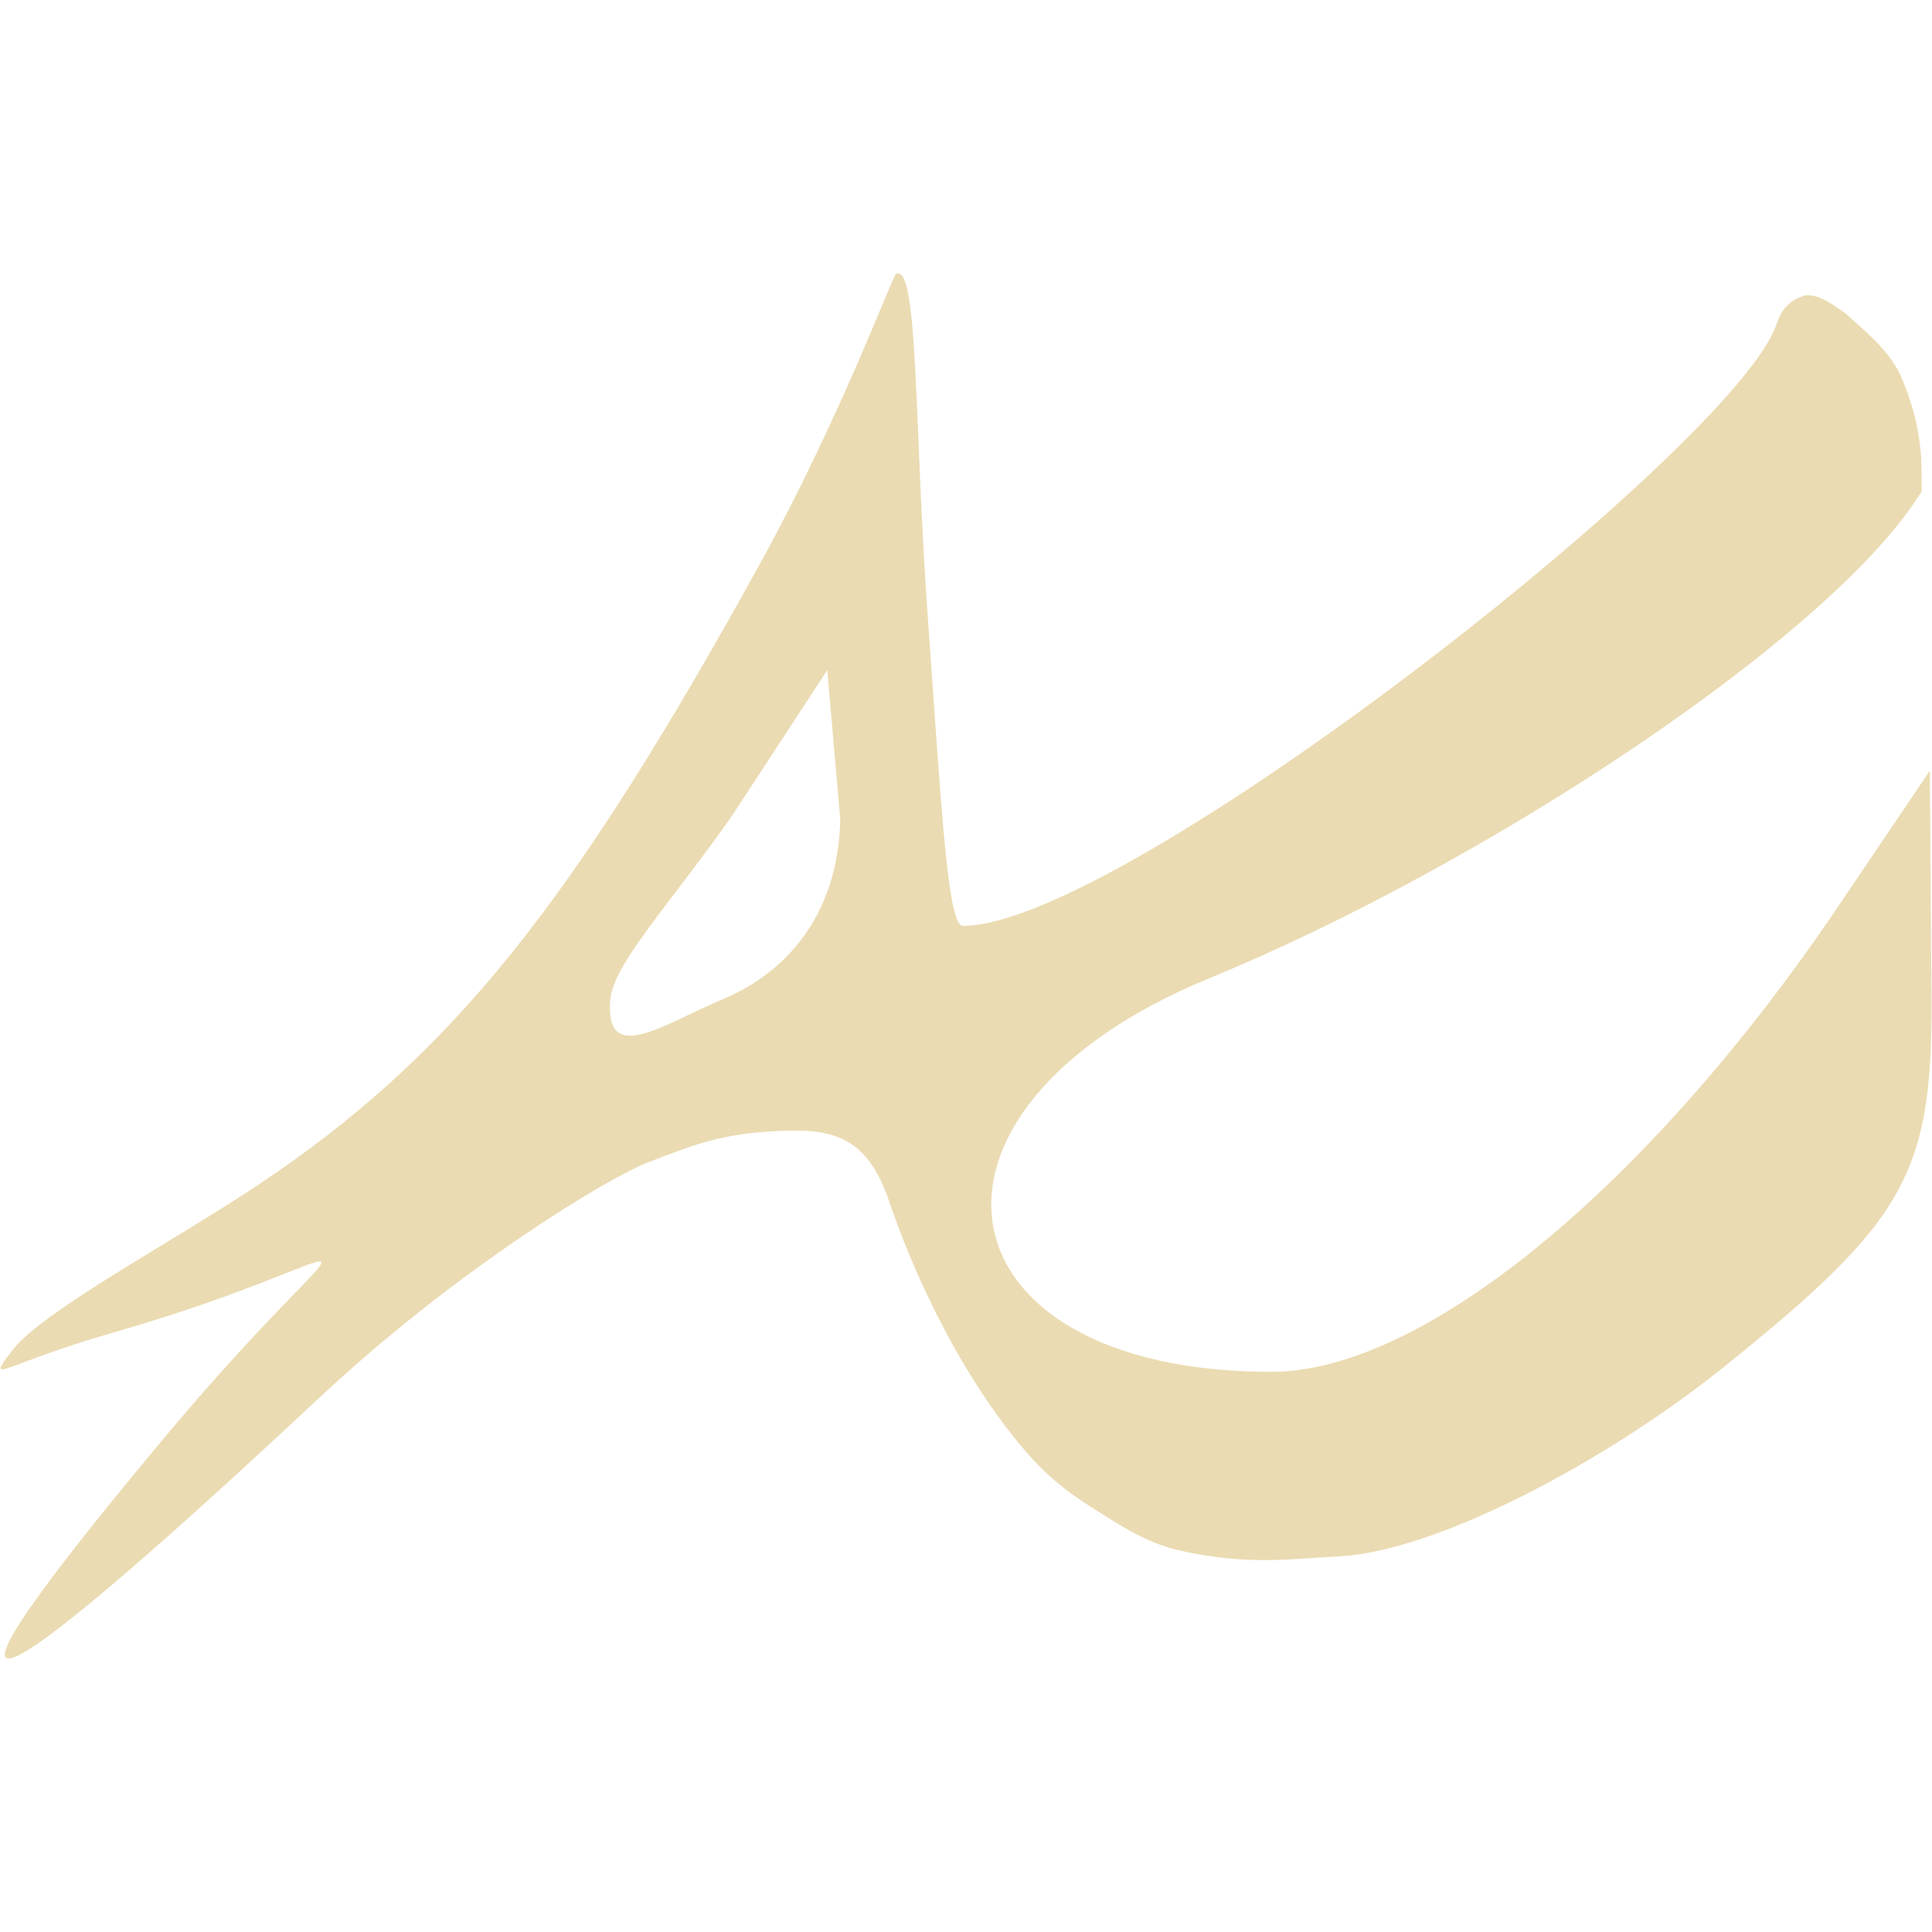 <svg width="16" height="16" version="1.1" viewBox="0 0 16 16" xmlns="http://www.w3.org/2000/svg">
  <defs>
    <style type="text/css" id="current-color-scheme">.ColorScheme-Text { color:#ebdbb2; } .ColorScheme-Highlight { color:#458588; }</style>
  </defs>
  <path class="ColorScheme-Text" fill="currentColor" d="m7.419 2.27c-0.025 0.012-0.469 1.209-1.122 2.393-1.567 2.841-2.561 4.085-4.167 5.155-0.695 0.463-1.789 1.047-2.029 1.366-0.229 0.303-0.089 0.117 0.839-0.149 2.315-0.665 2.143-1.193 0.392 0.906-2.385 2.859-1.186 1.971 1.312-0.365 1.145-1.071 2.394-1.823 2.719-1.948 0.348-0.134 0.567-0.227 1.001-0.257 0.514-0.035 0.81 0.017 1.001 0.582 0.162 0.48 0.53 1.357 1.109 2.043 0.234 0.278 0.443 0.411 0.656 0.544 0.197 0.122 0.396 0.252 0.67 0.307 0.548 0.121 0.914 0.059 1.298 0.042 0.823-0.049 2.221-0.799 3.179-1.569 1.533-1.232 1.738-1.61 1.718-3.165l-0.013-1.772-0.731 1.082c-1.571 2.34-3.453 3.896-4.721 3.896-2.804 0-3.177-2.165-0.514-3.26 2.298-0.945 5.169-2.842 5.898-4.031 0.002-0.089-0.002-0.185-0.003-0.267-0.018-0.278-0.083-0.488-0.174-0.701-0.107-0.217-0.298-0.364-0.455-0.508-0.143-0.101-0.229-0.158-0.337-0.147-0.136 0.046-0.192 0.117-0.235 0.243-0.341 1.002-5.404 4.978-6.736 4.978-0.129 0-0.18-1.021-0.291-2.565-0.115-1.605-0.074-2.924-0.264-2.833zm-0.568 3.28 0.108 1.238c-0.02 0.814-0.471 1.276-0.969 1.485-0.494 0.207-0.981 0.562-0.936 0.008 0.024-0.293 0.466-0.76 0.997-1.508z"/>
</svg>
